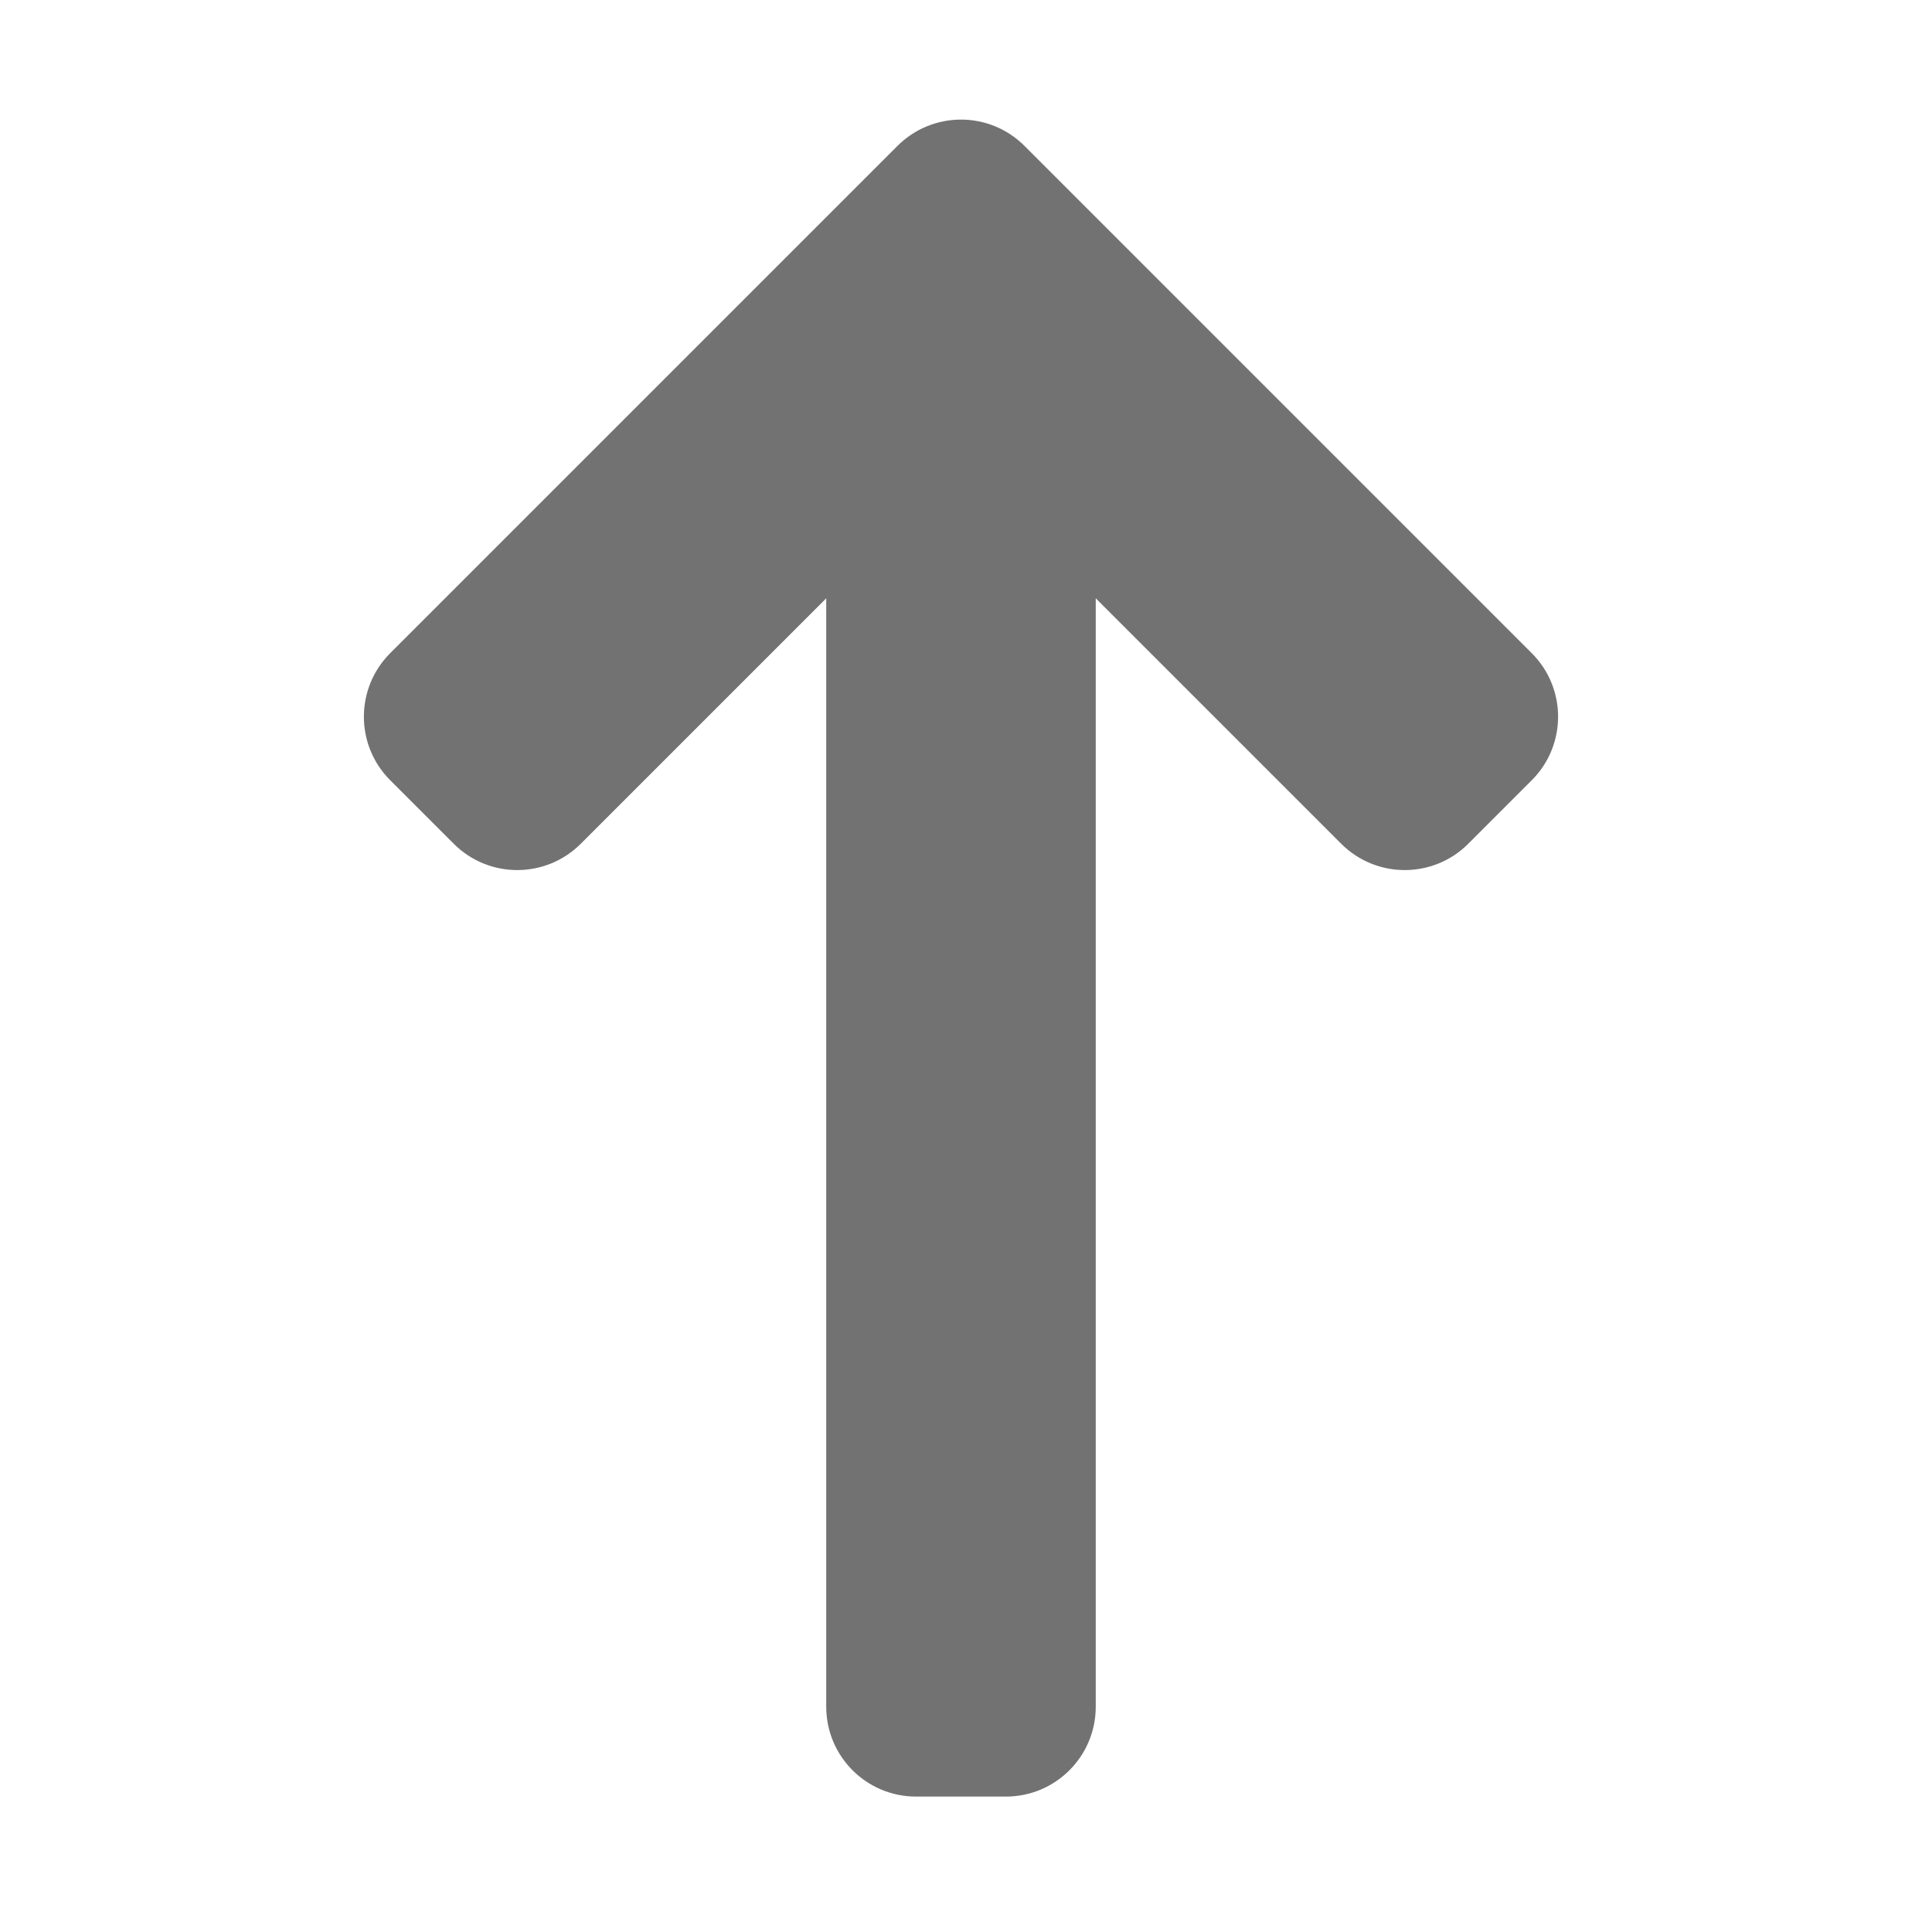 ﻿<?xml version='1.0' encoding='UTF-8'?>
<svg viewBox="-5.997 0.003 32 32" xmlns="http://www.w3.org/2000/svg">
  <g transform="matrix(0.062, 0, 0, 0.062, 0, 0)">
    <path d="M58.427, 225.456L124, 159.882L124, 456C124, 469.255 134.745, 480 148, 480L172, 480C185.255, 480 196, 469.255 196, 456L196, 159.882L261.573, 225.456C270.946, 234.829 286.142, 234.829 295.514, 225.456L312.485, 208.485C321.858, 199.112 321.858, 183.916 312.485, 174.544L176.971, 39.029C167.598, 29.656 152.403, 29.656 143.03, 39.029L7.515, 174.544C-1.858, 183.917 -1.858, 199.113 7.515, 208.485L24.486, 225.456C33.858, 234.829 49.054, 234.829 58.427, 225.456z" fill="#727272" fill-opacity="1" class="Black" />
  </g>
</svg>